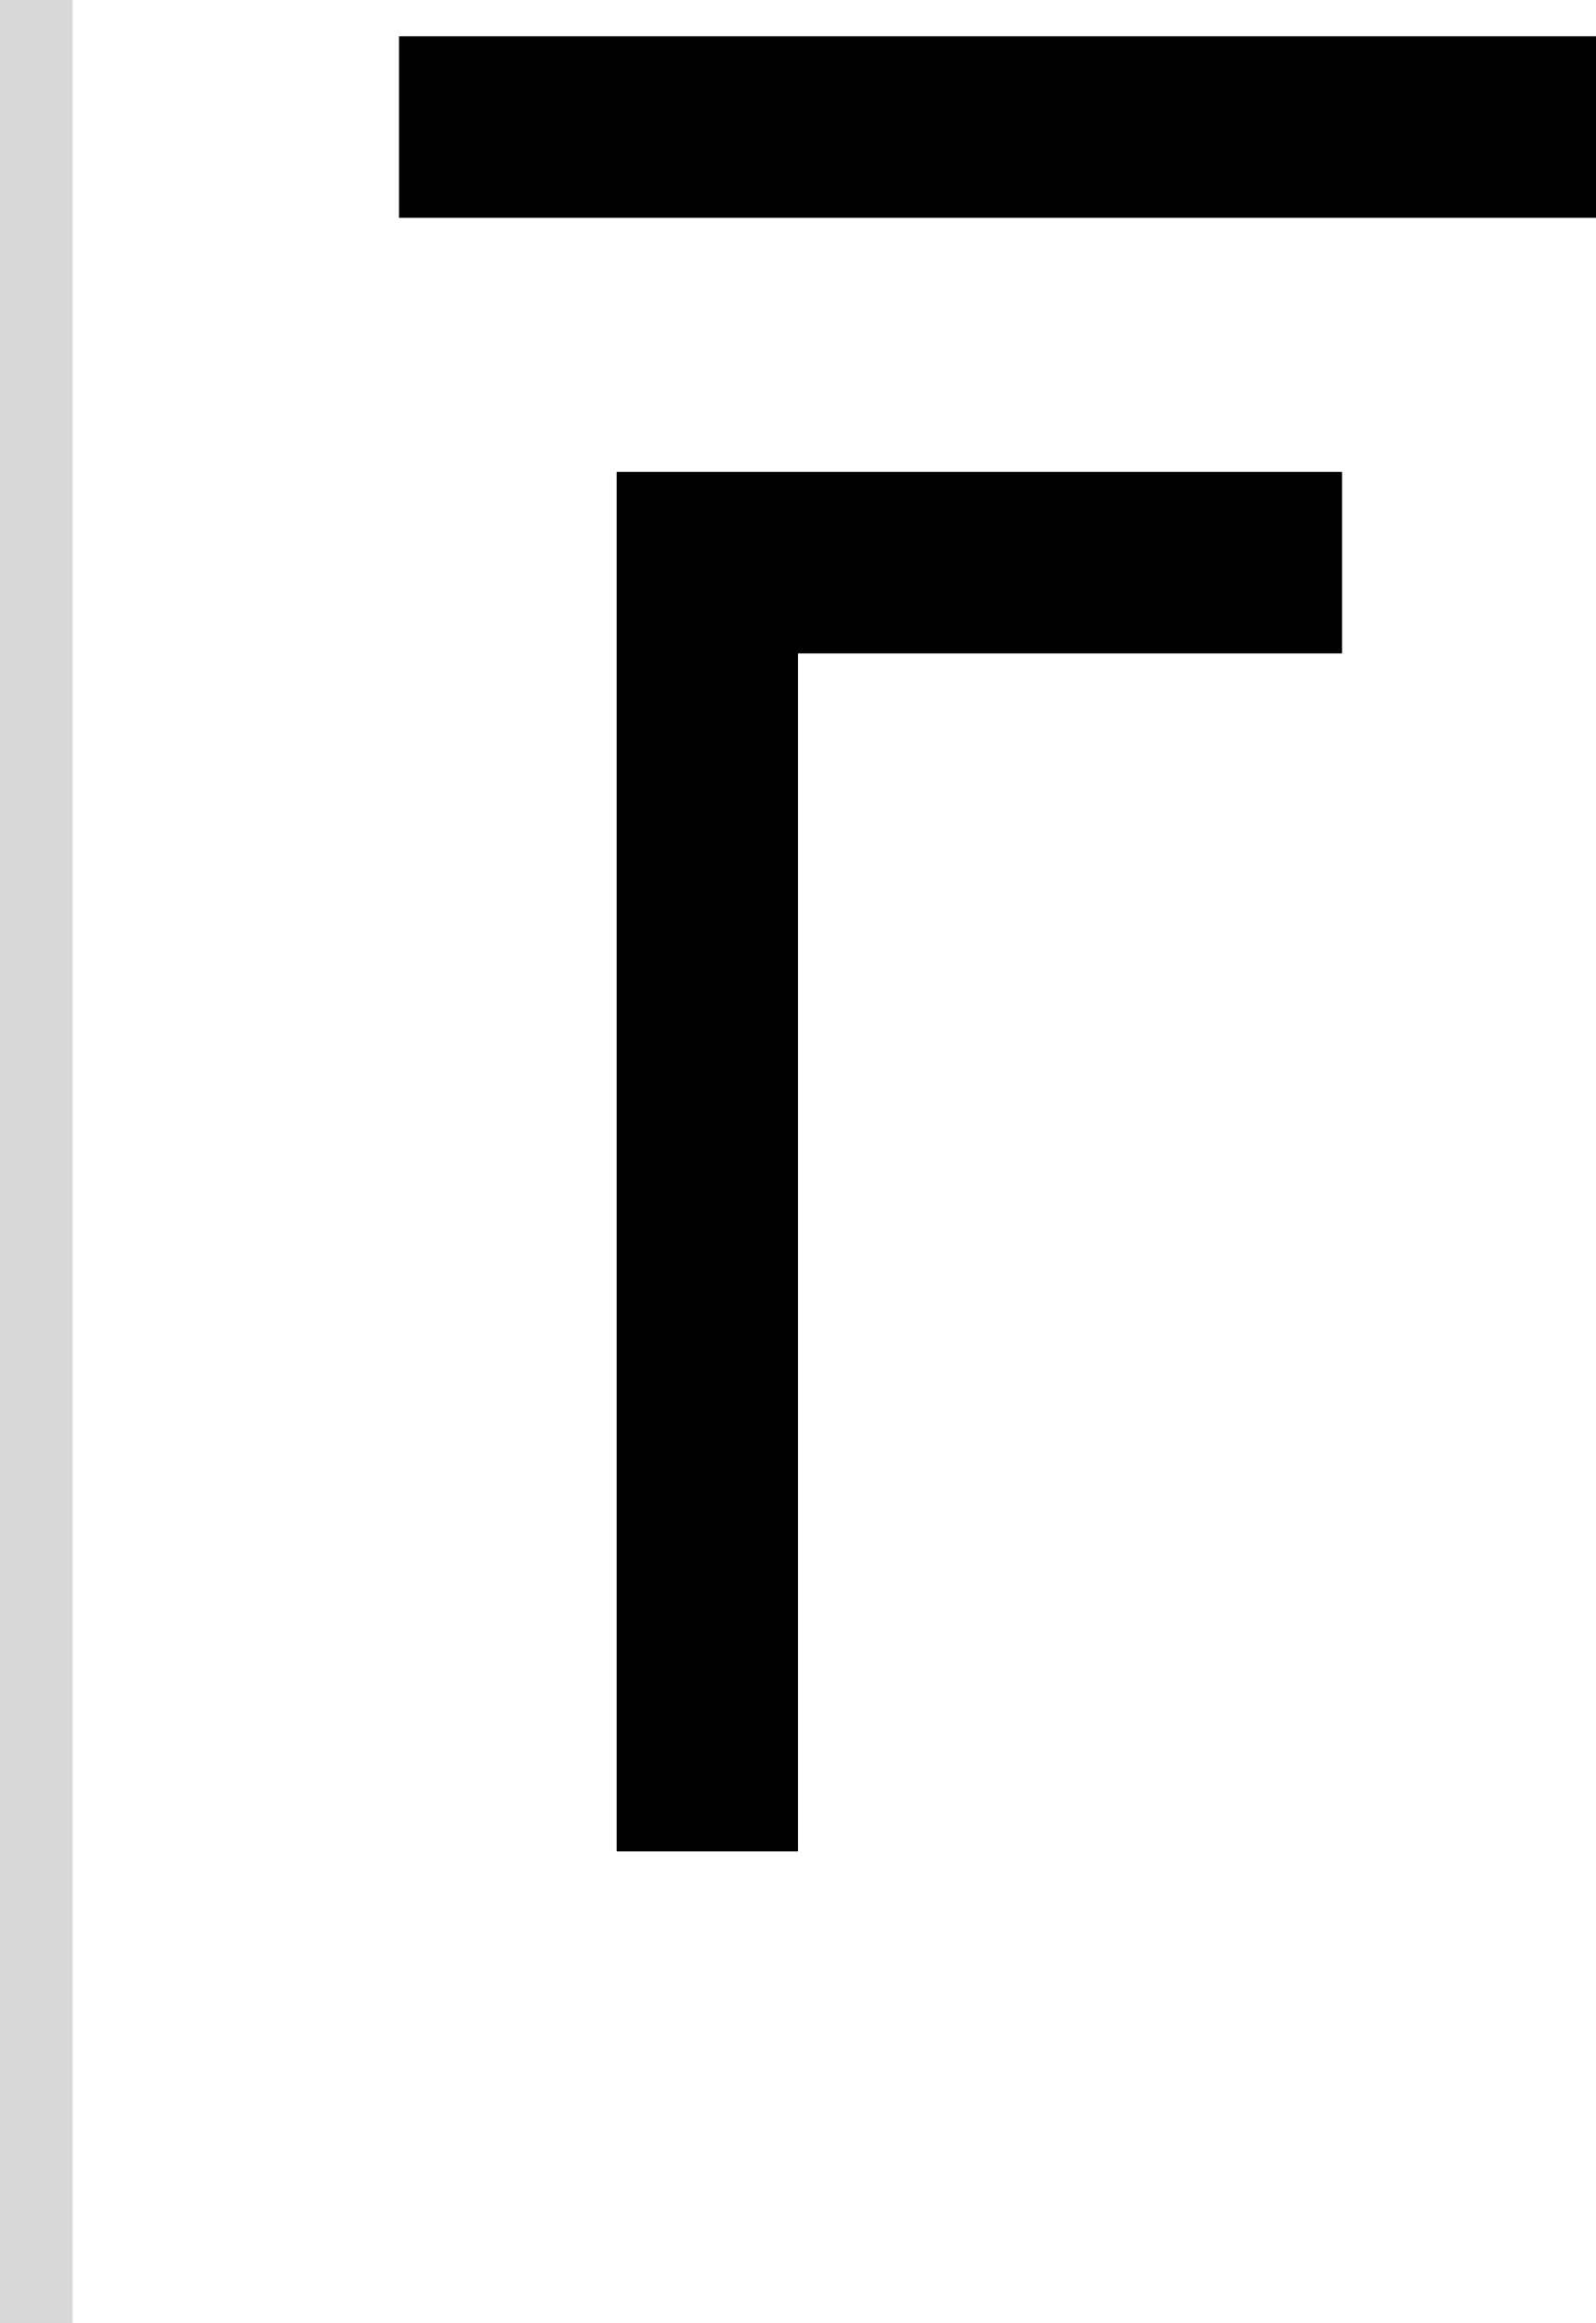 <svg width="44" height="64" viewBox="0 0 44 64" fill="none" xmlns="http://www.w3.org/2000/svg">
<path d="M37 13V18H22V51H17V13H37Z" fill="black"/>
<path d="M44 1V6H11V1H44Z" fill="black"/>
<rect width="2" height="64" fill="#D9D9D9"/>
</svg>
